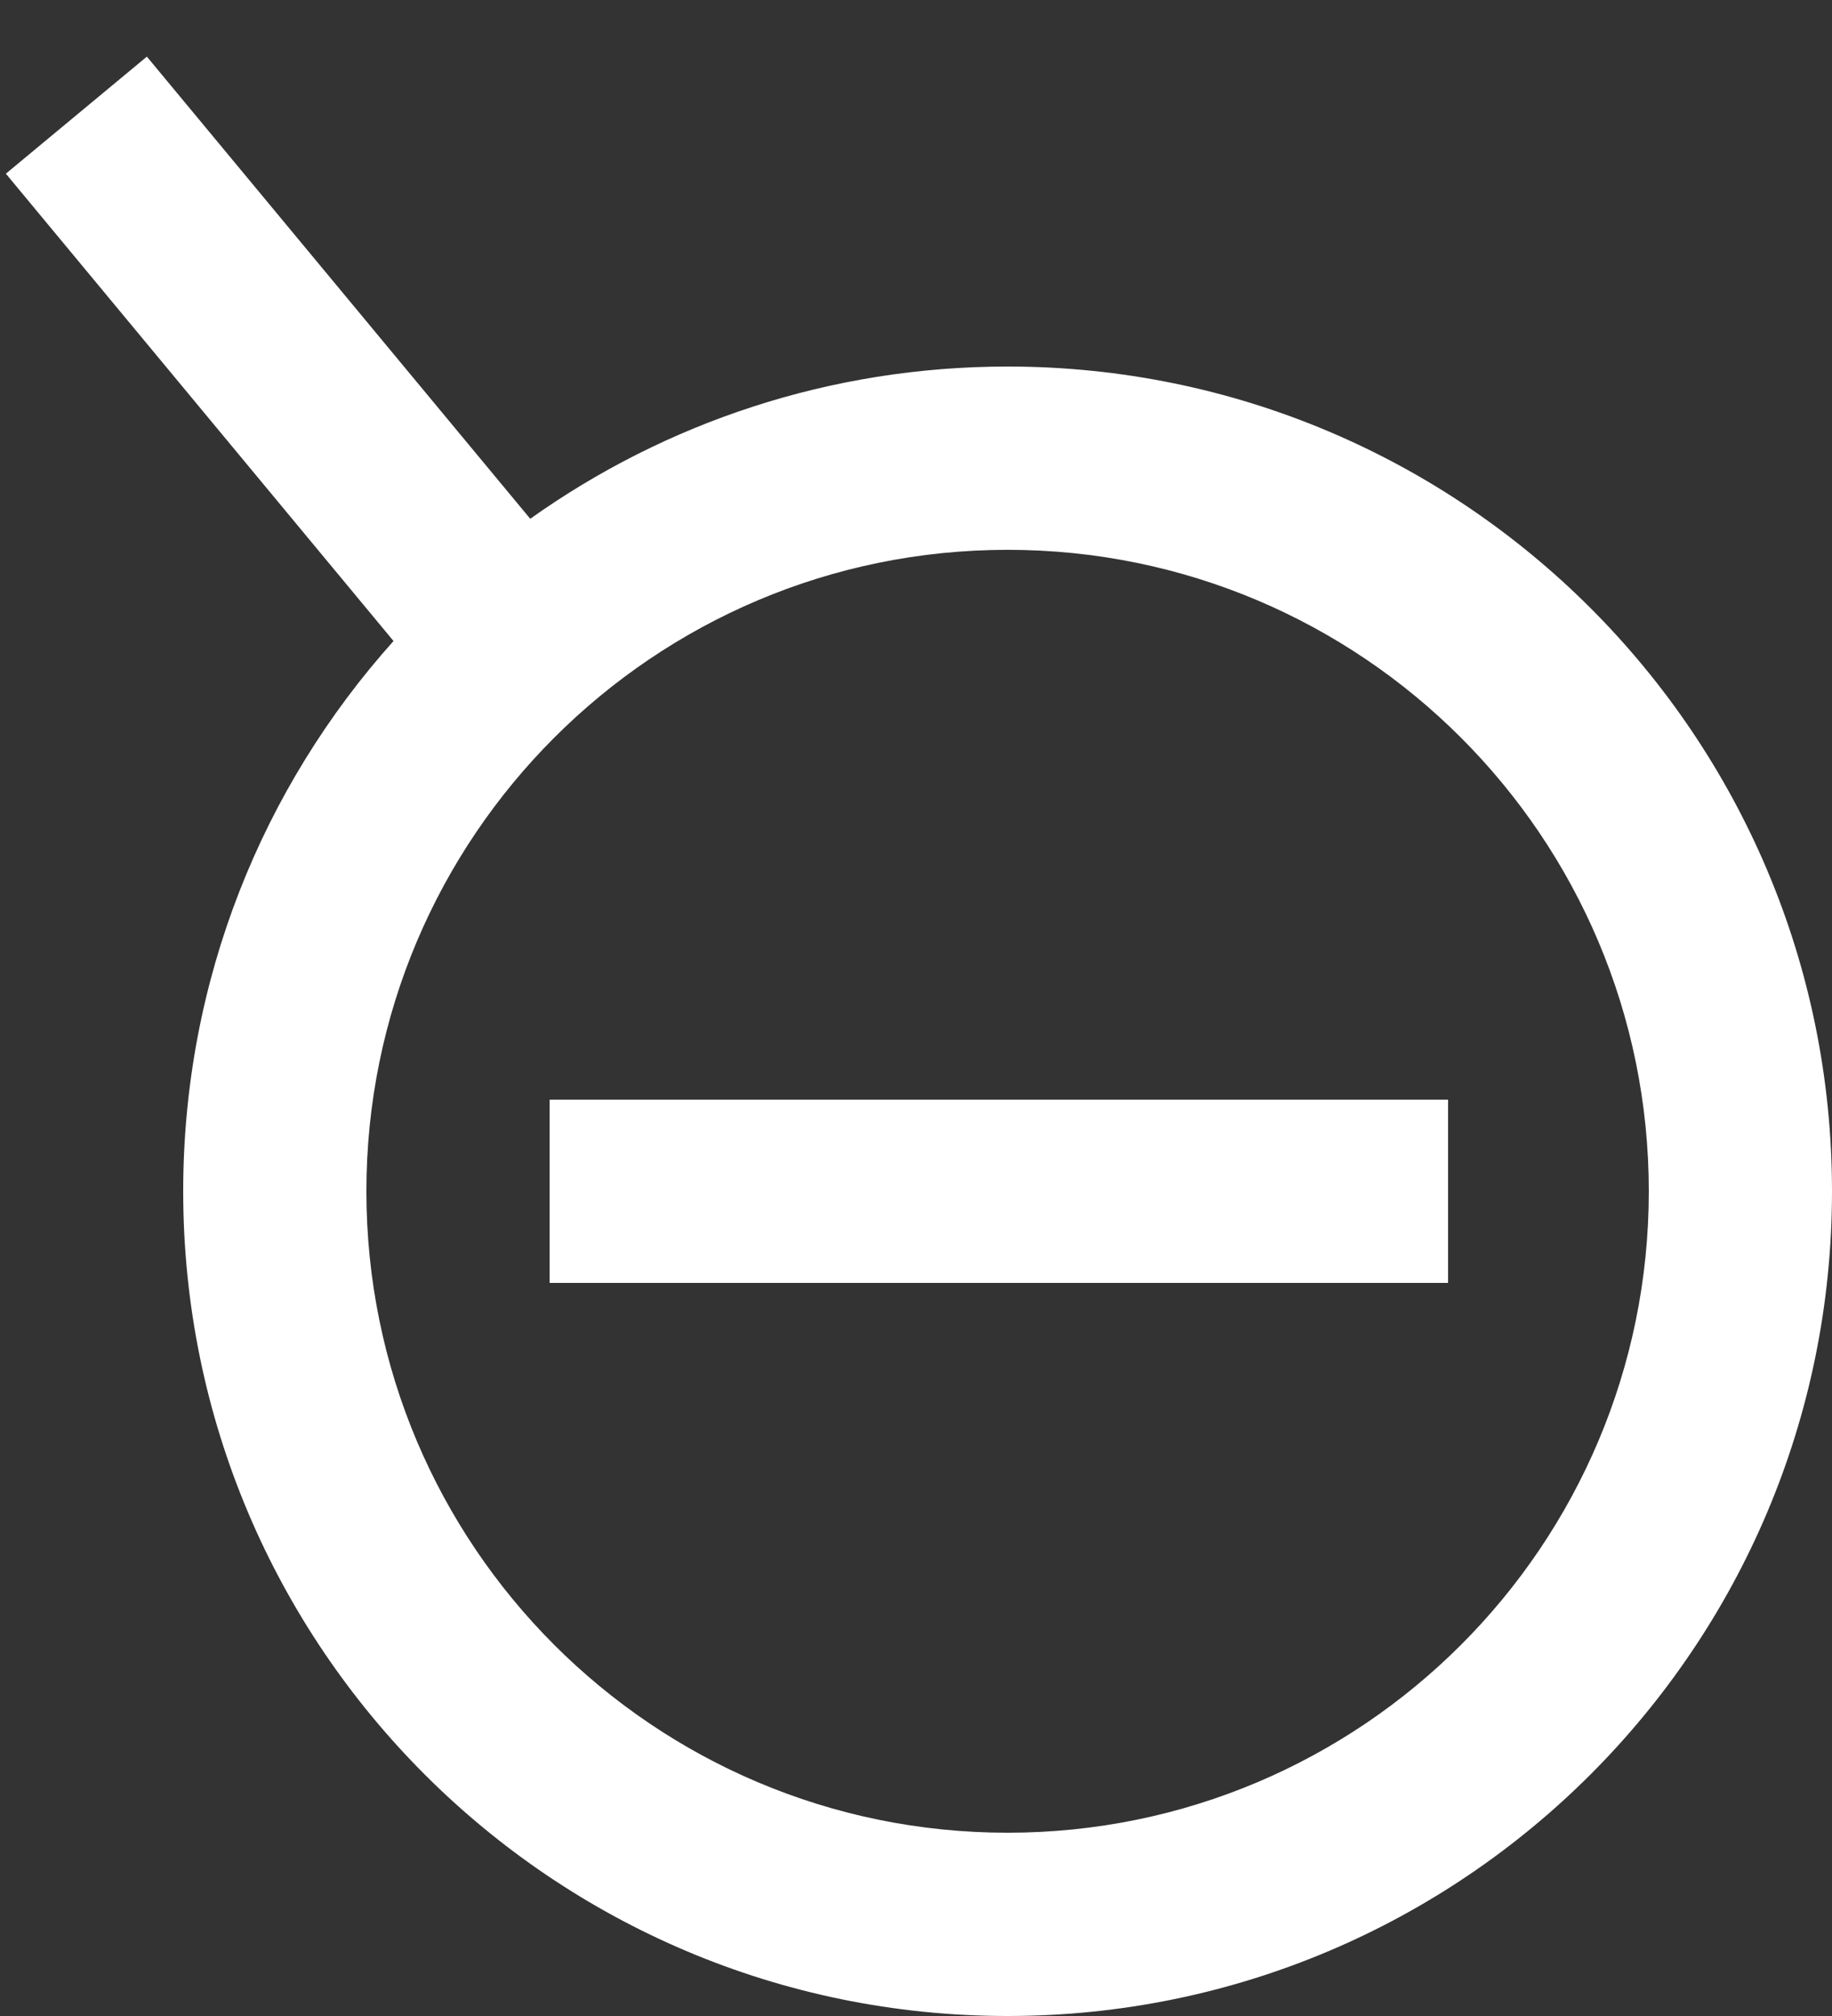 <svg width="30" height="33" viewBox="0 0 30 33" fill="none" xmlns="http://www.w3.org/2000/svg">
<rect x="0" y="0" width="30" height="33" fill="#333333" stroke="none"/>
<rect x="23.713" y="18" width="3" height="14.713" transform="rotate(90 23.713 18)" fill="white"/>
<path fill-rule="evenodd" clip-rule="evenodd" d="M2.405 0.927L0.096 2.843L6.444 10.493C4.303 12.882 3 16.039 3 19.5C3 26.956 9.044 33 16.5 33C23.956 33 30 26.956 30 19.5C30 12.044 23.956 6 16.5 6C13.587 6 10.889 6.923 8.683 8.492L2.405 0.927ZM27 19.5C27 25.299 22.299 30 16.5 30C10.701 30 6 25.299 6 19.5C6 13.701 10.701 9 16.5 9C22.299 9 27 13.701 27 19.5Z" fill="white"/>
</svg>
